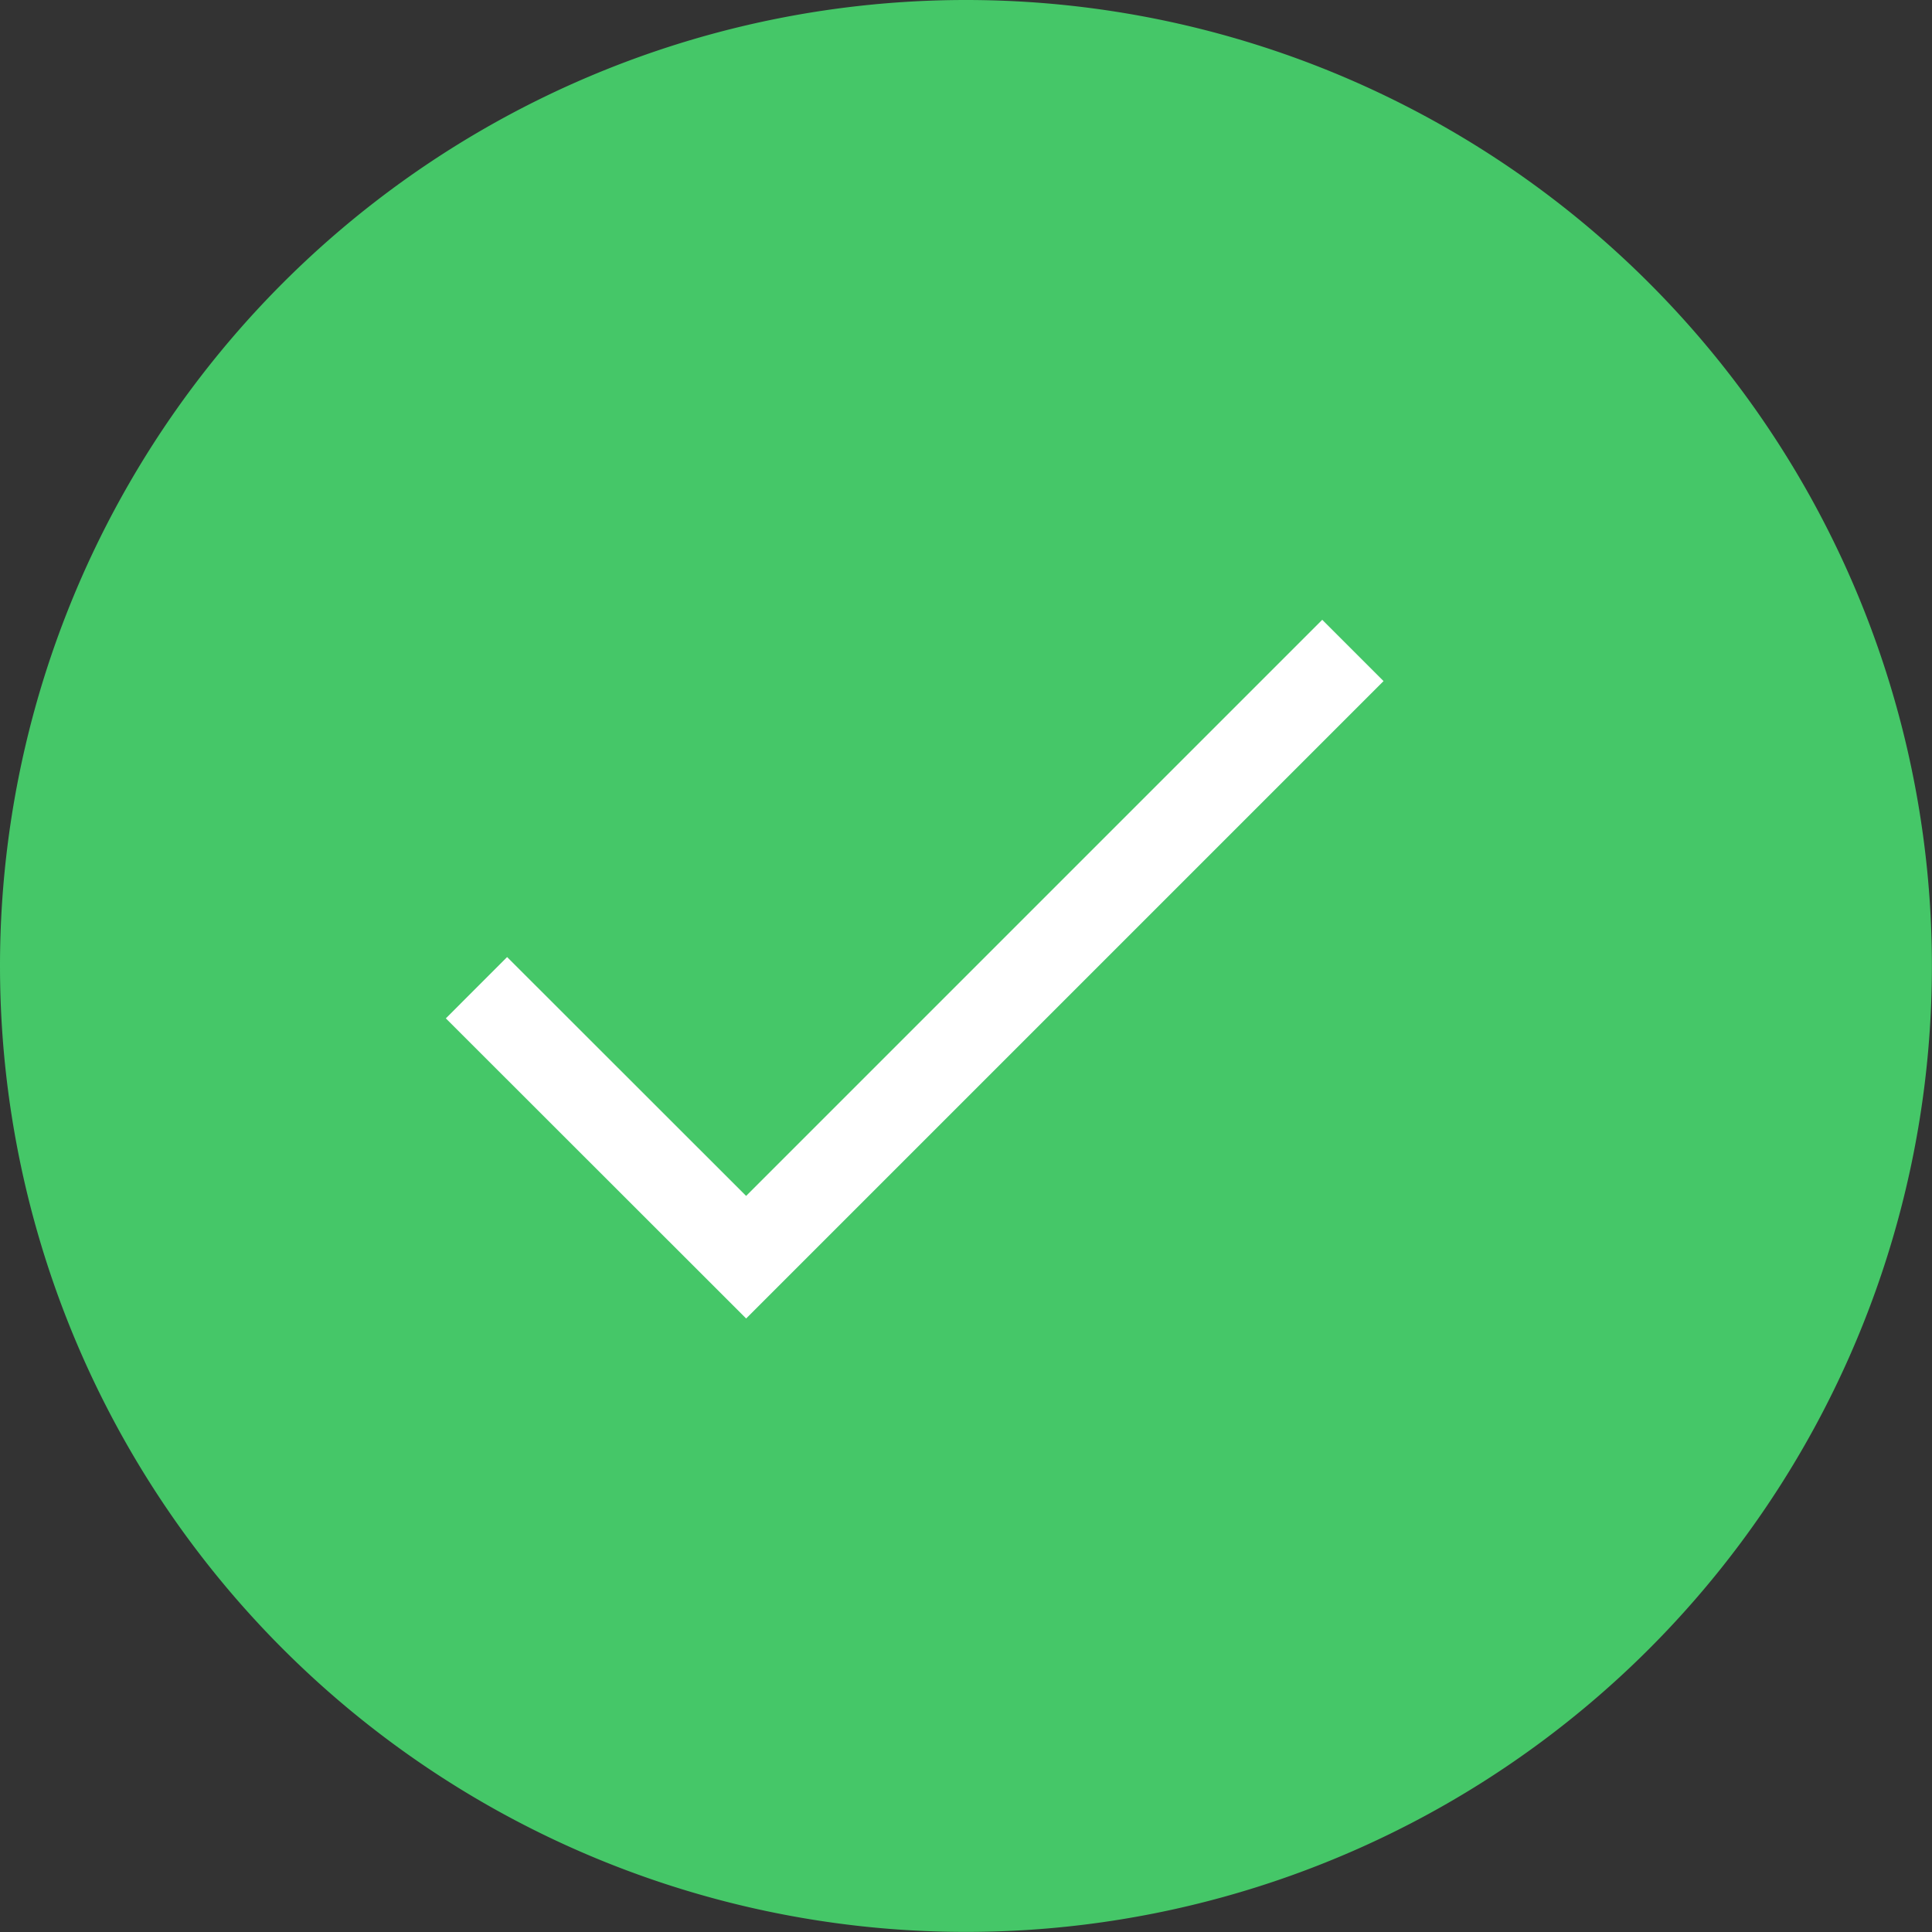 <svg xmlns="http://www.w3.org/2000/svg" viewBox="-19365 9894 22.289 22.289"><rect x="-19365" y="9894" width="22.289" height="22.289" fill="#333333" stroke="none"/><defs><style>.a{fill:#45c768;}.b{fill:none;stroke:#fff;}</style></defs><g transform="translate(-2387)"><g transform="translate(-17127 9577)"><path class="a" d="M11.144,0A11.144,11.144,0,1,1,0,11.144,11.144,11.144,0,0,1,11.144,0Z" transform="translate(149 317)"/><path class="b" d="M7095.8,10300.785l3.111,3.109,7-7" transform="translate(-6941.303 -9972.39)"/></g></g></svg>